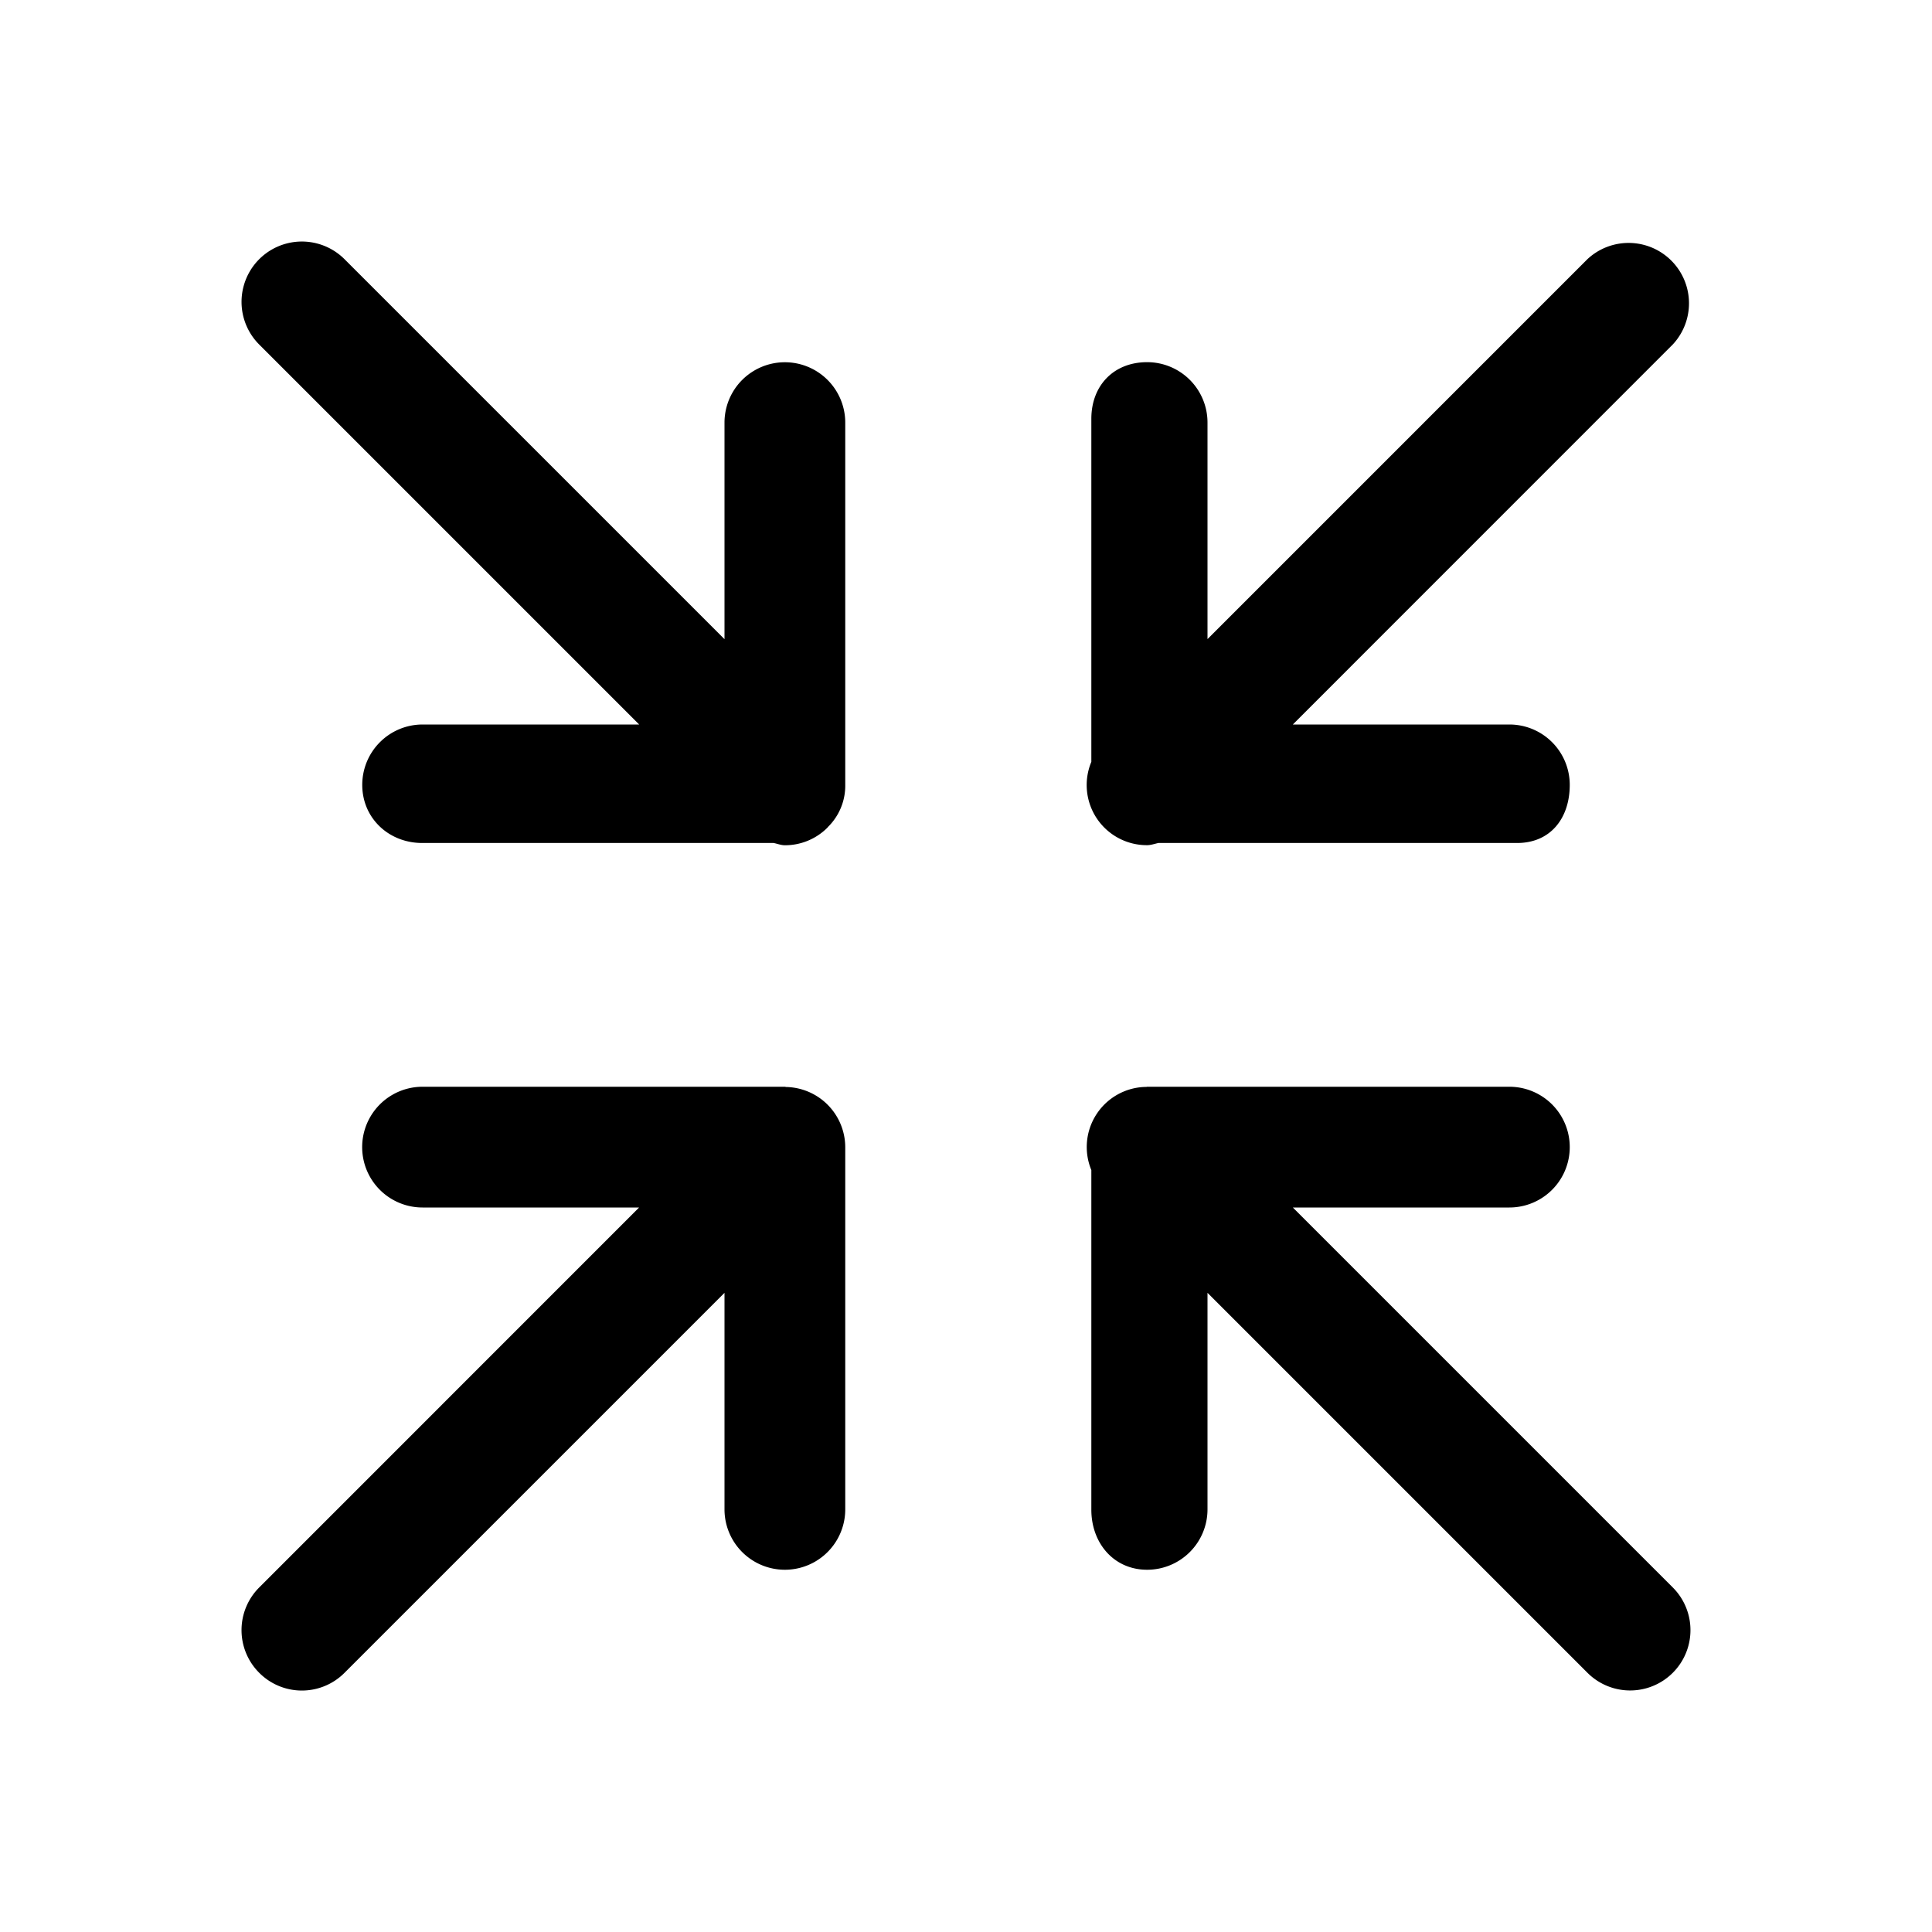 <svg xmlns="http://www.w3.org/2000/svg" fill="none" viewBox="0 0 24 24"><path fill="currentColor" fill-rule="evenodd" d="M16.06 9h2.69a.75.75 0 0 1 .75.75c0 .414-.239.722-.654.722H14.39c-.047.01-.093.027-.14.027a.747.747 0 0 1-.693-1.035V5.203c0-.414.278-.704.693-.704a.75.75 0 0 1 .75.75v2.69l4.72-4.72a.75.75 0 0 1 1.06 1.06L16.06 9Zm-5.56 9.75a.75.75 0 1 1-1.5 0v-2.69l-4.72 4.72a.747.747 0 0 1-1.06 0 .749.749 0 0 1 0-1.06L7.939 15h-2.69a.75.75 0 0 1 0-1.5H9.75c.005 0 .008.002.013.003a.75.75 0 0 1 .737.748v4.499Zm-.22-8.47a.744.744 0 0 1-.53.22c-.048 0-.093-.019-.14-.028H5.245c-.415 0-.745-.308-.745-.722A.75.75 0 0 1 5.25 9h2.69L3.22 4.28a.749.749 0 1 1 1.06-1.06L9 7.94V5.25a.75.75 0 0 1 1.5 0v4.5a.718.718 0 0 1-.216.524l-.004.006Zm3.955 3.223.015-.003h4.5a.75.75 0 1 1 0 1.5h-2.69l4.72 4.72a.749.749 0 1 1-1.06 1.06L15 16.06v2.69a.75.75 0 0 1-.75.75c-.415 0-.693-.332-.693-.746v-4.219a.747.747 0 0 1 .678-1.033Z" clip-rule="evenodd"/></svg>